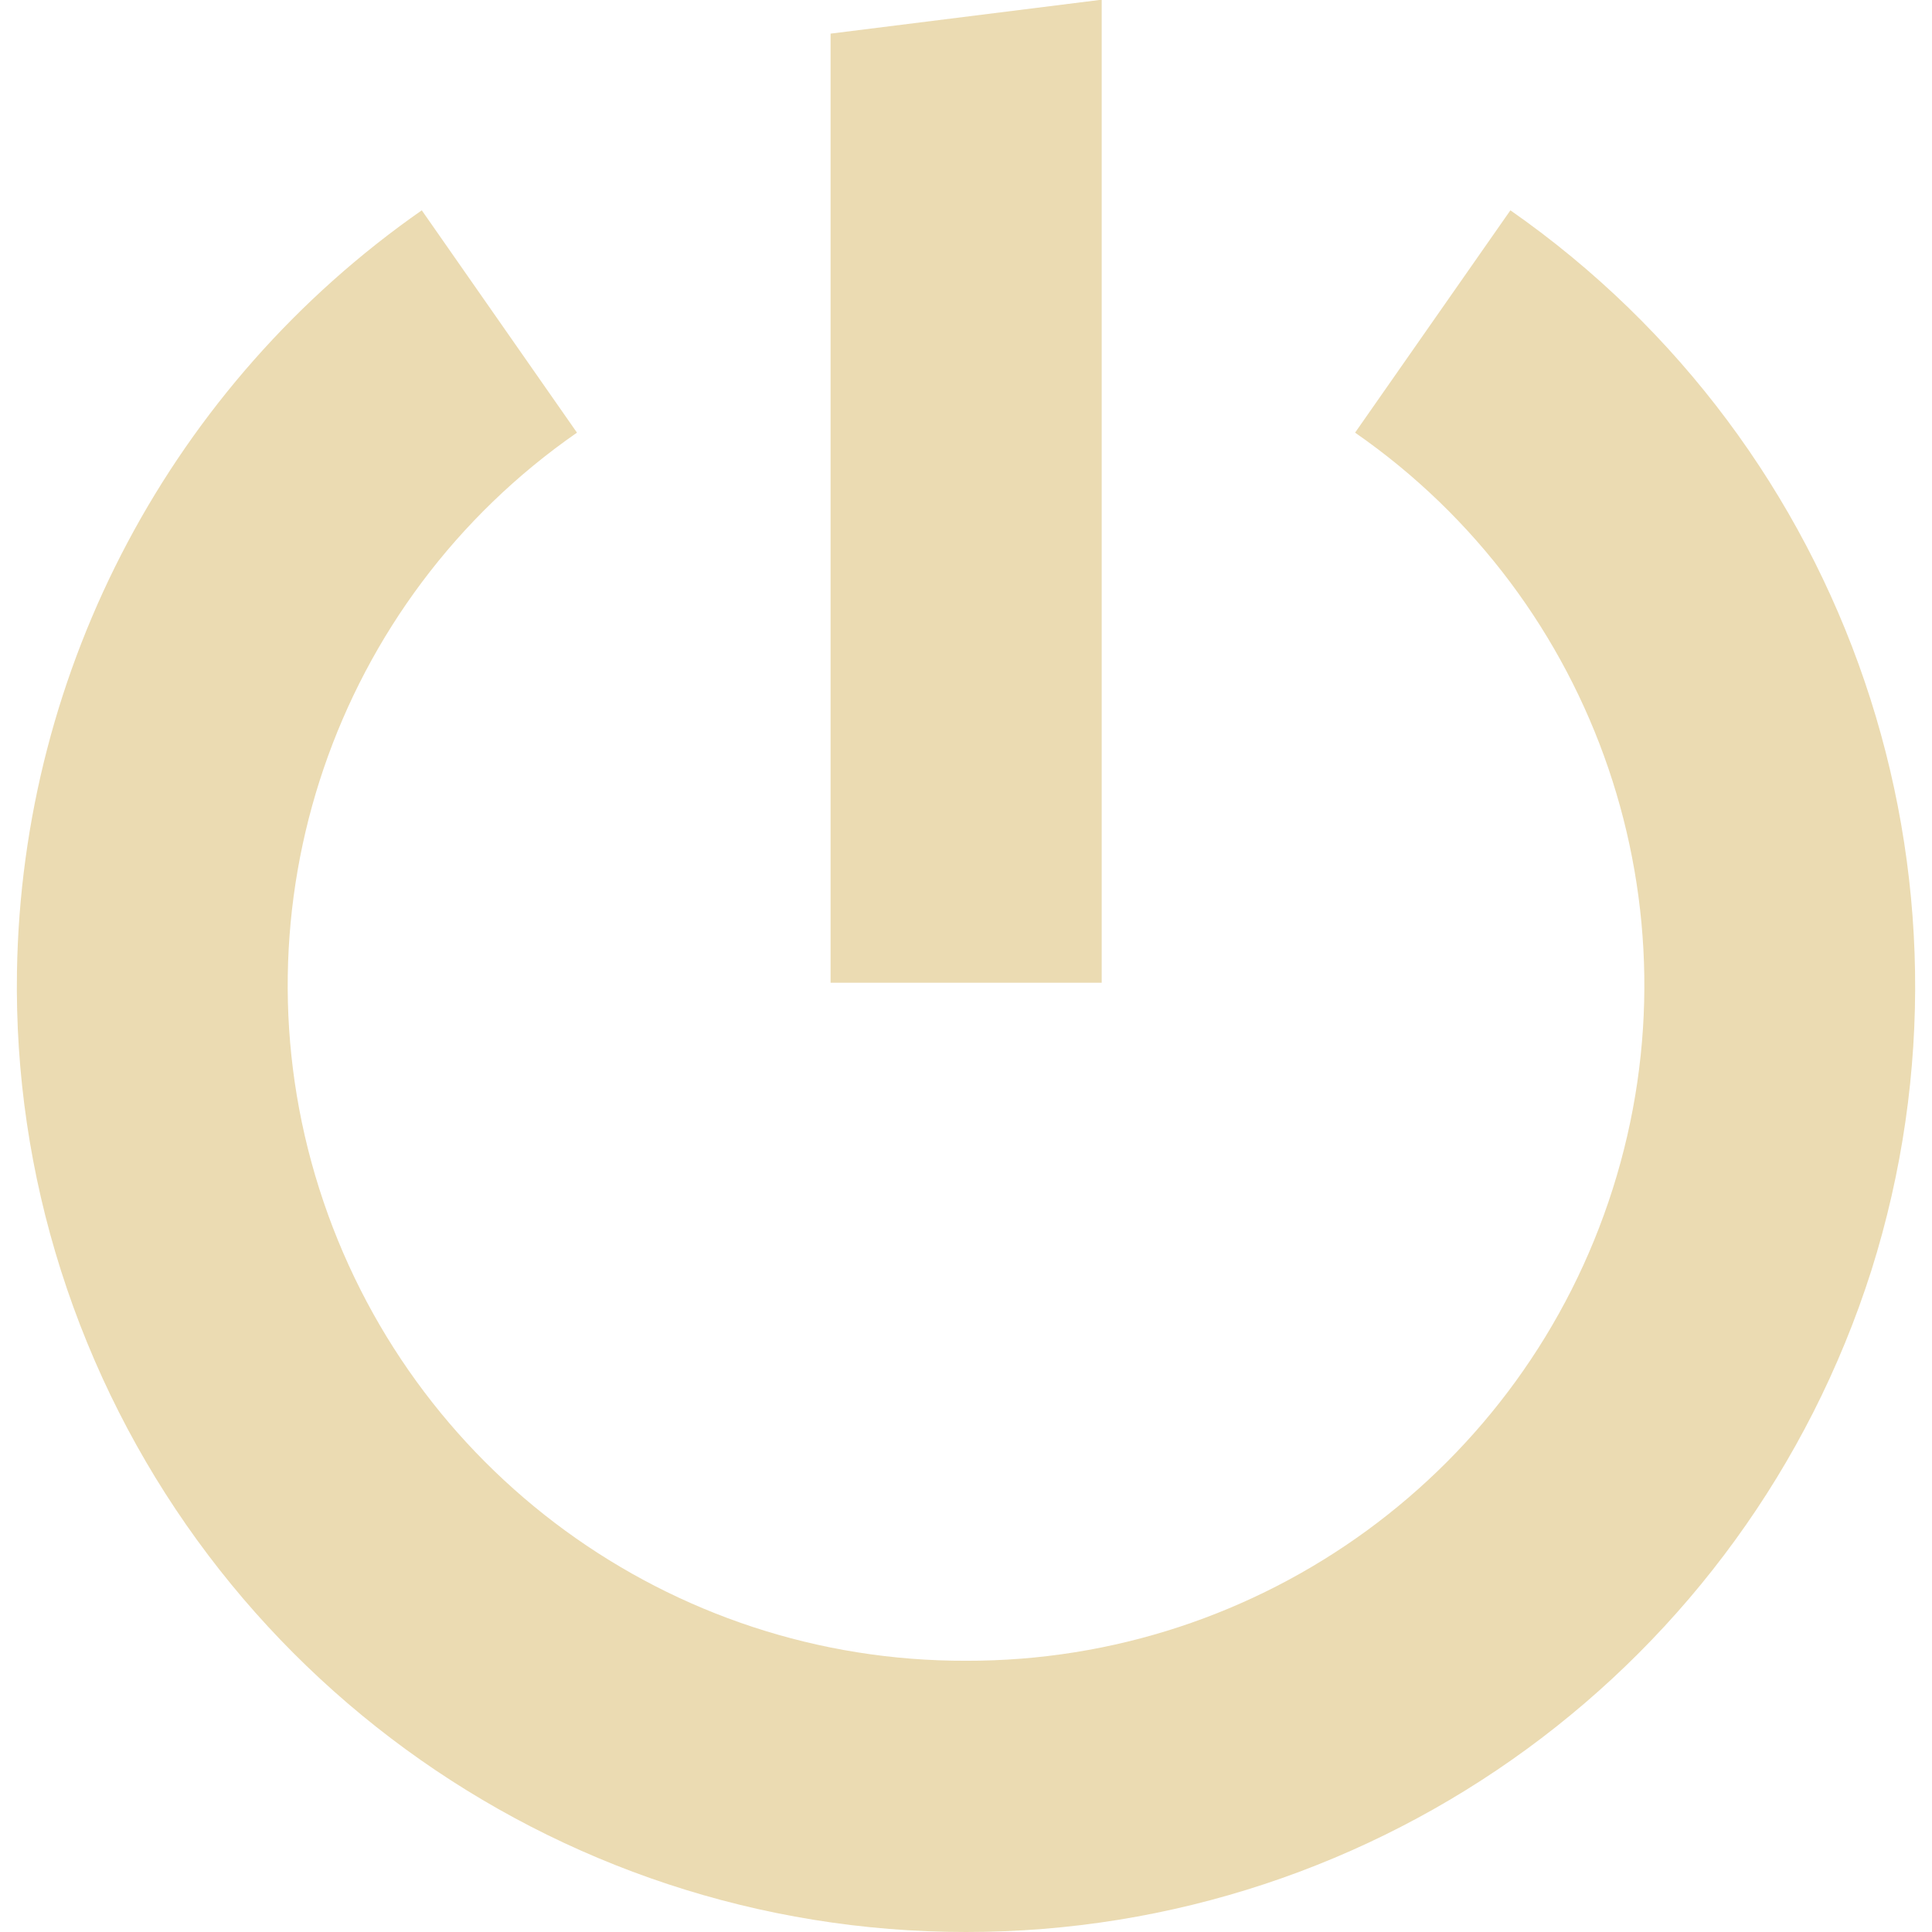 <?xml version="1.0" encoding="UTF-8" standalone="no"?>
<svg
   xmlns:dc="http://purl.org/dc/elements/1.1/"
   xmlns:cc="http://creativecommons.org/ns#"
   xmlns:rdf="http://www.w3.org/1999/02/22-rdf-syntax-ns#"
   xmlns:svg="http://www.w3.org/2000/svg"
   xmlns="http://www.w3.org/2000/svg"
   xmlns:sodipodi="http://sodipodi.sourceforge.net/DTD/sodipodi-0.dtd"
   xmlns:inkscape="http://www.inkscape.org/namespaces/inkscape"
   width="64"
   height="64"
   version="1.1"
   id="svg4"
   sodipodi:docname="shutdown.svg"
   inkscape:export-filename="/home/eleuth/.config/smplayer/themes/Gruvbox/shutdown.png"
   inkscape:export-xdpi="96"
   inkscape:export-ydpi="96"
   inkscape:version="1.0.2 (e86c870879, 2021-01-15, custom)">
  <defs
     id="defs8" />
  <sodipodi:namedview
     pagecolor="#ffffff"
     bordercolor="#666666"
     borderopacity="1"
     objecttolerance="10"
     gridtolerance="10"
     guidetolerance="10"
     inkscape:pageopacity="0"
     inkscape:pageshadow="2"
     inkscape:window-width="1376"
     inkscape:window-height="638"
     id="namedview6"
     showgrid="true"
     inkscape:zoom="8"
     inkscape:cx="44.842862"
     inkscape:cy="23.898483"
     inkscape:window-x="544"
     inkscape:window-y="20"
     inkscape:window-maximized="0"
     inkscape:current-layer="svg4">
    <inkscape:grid
       type="xygrid"
       id="grid12" />
  </sodipodi:namedview>
  <path
     style="fill:#ebdbb2;stroke-width:4.001"
     d="M 0.562,32.195 C 0.509,35.552 1.002,38.888 2.018,42.085 6.174,55.143 18.3,64.004 32.003,64 45.705,64.004 57.835,55.143 61.992,42.085 66.108,29.022 61.259,14.8 50.034,6.967 l -5.145,7.365 c 8.033,5.573 11.494,15.727 8.537,25.044 C 50.47,48.706 41.792,55.039 32.003,55.015 22.209,55.043 13.536,48.71 10.575,39.376 7.619,30.059 11.083,19.905 19.113,14.332 L 13.972,6.967 C 5.71,12.732 0.718,22.121 0.562,32.195 Z M 27.514,1.114 V 32.555 h 8.981 V -0.01 Z"
     id="path2" />
</svg>
